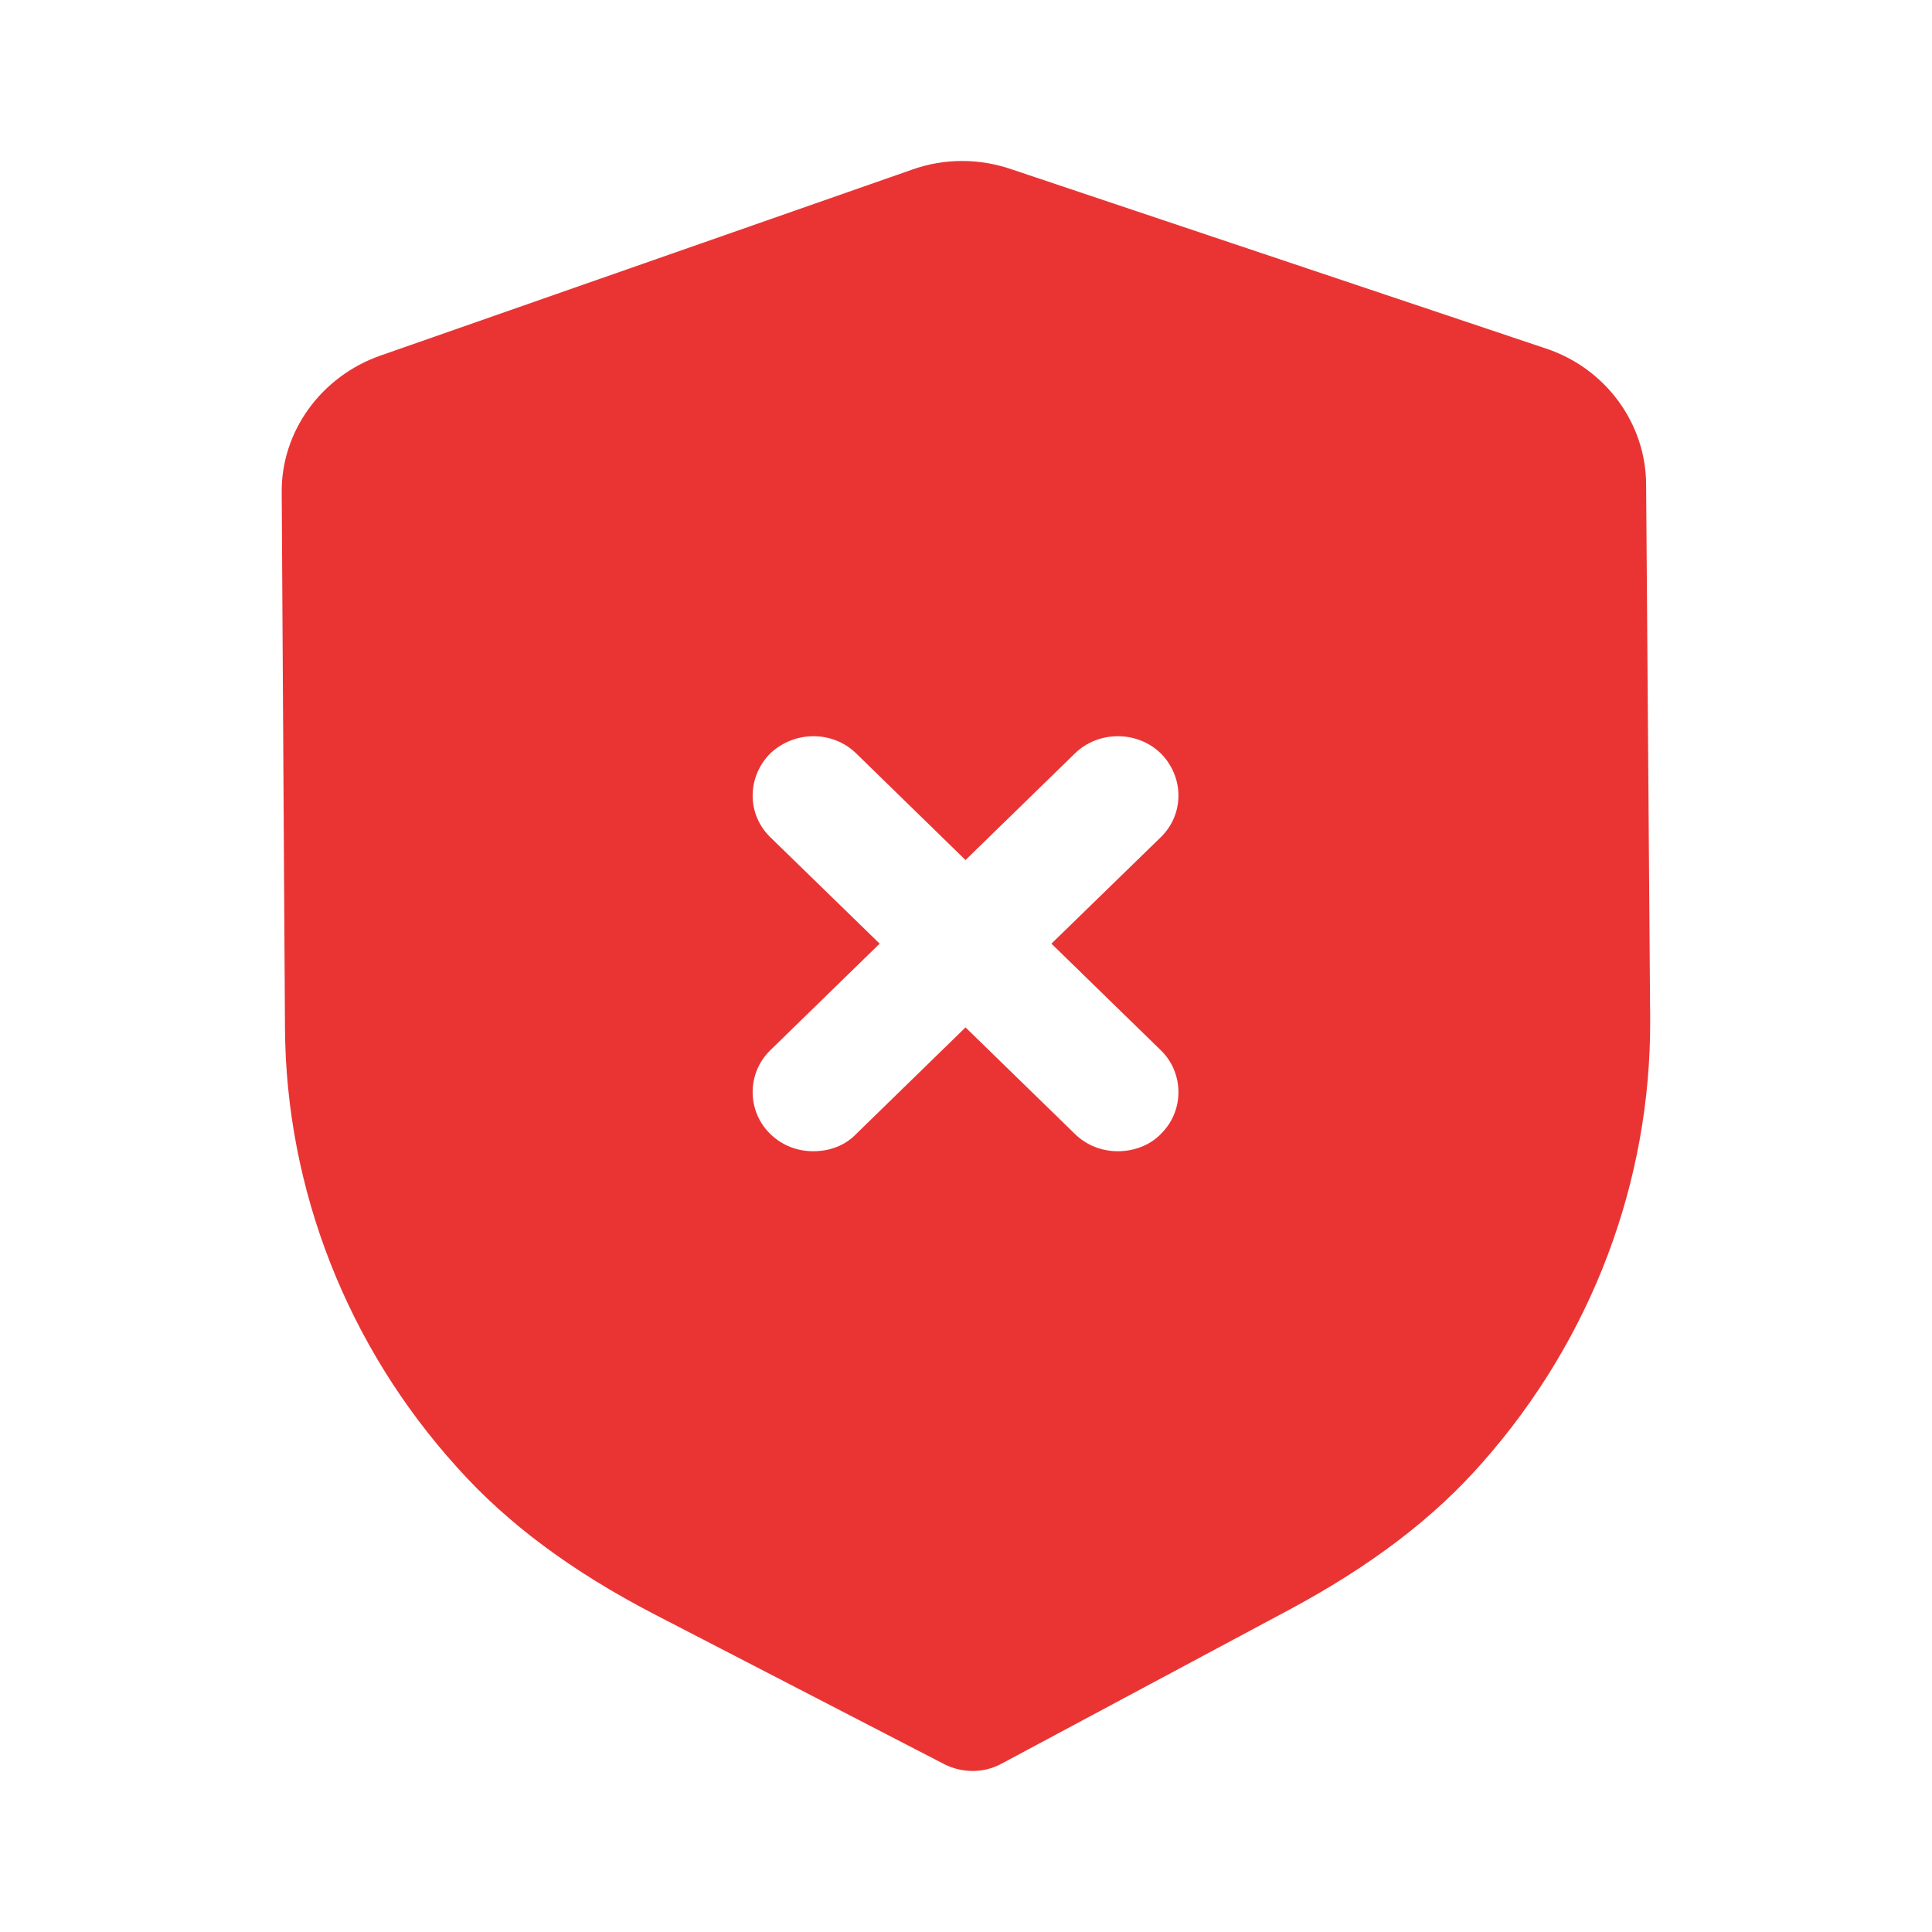 <svg width="32" height="32" viewBox="0 0 32 32" fill="none" xmlns="http://www.w3.org/2000/svg">
<path fill-rule="evenodd" clip-rule="evenodd" d="M25.601 5.771C26.594 6.098 27.265 7.015 27.265 8.034L27.332 16.885C27.346 19.565 26.366 22.167 24.568 24.208C23.749 25.149 22.689 25.947 21.347 26.666L16.583 29.215C16.435 29.294 16.274 29.333 16.113 29.333C15.952 29.333 15.778 29.294 15.63 29.215L10.826 26.731C9.47 26.025 8.41 25.241 7.578 24.312C5.753 22.299 4.733 19.697 4.72 17.017L4.666 8.164C4.653 7.144 5.324 6.23 6.303 5.889L15.12 2.805C15.644 2.62 16.221 2.62 16.757 2.805L25.601 5.771ZM19.227 18.782C19.616 18.403 19.616 17.775 19.227 17.396L17.415 15.63L19.227 13.866C19.616 13.487 19.616 12.872 19.227 12.479C18.837 12.099 18.193 12.099 17.804 12.479L15.992 14.245L14.181 12.479C13.791 12.099 13.161 12.099 12.758 12.479C12.369 12.872 12.369 13.487 12.758 13.866L14.57 15.63L12.758 17.396C12.369 17.775 12.369 18.403 12.758 18.782C12.96 18.978 13.214 19.068 13.469 19.068C13.738 19.068 13.993 18.978 14.181 18.782L15.992 17.017L17.804 18.782C18.005 18.978 18.26 19.068 18.515 19.068C18.77 19.068 19.039 18.978 19.227 18.782Z" fill="#EA3434"/>
</svg>
